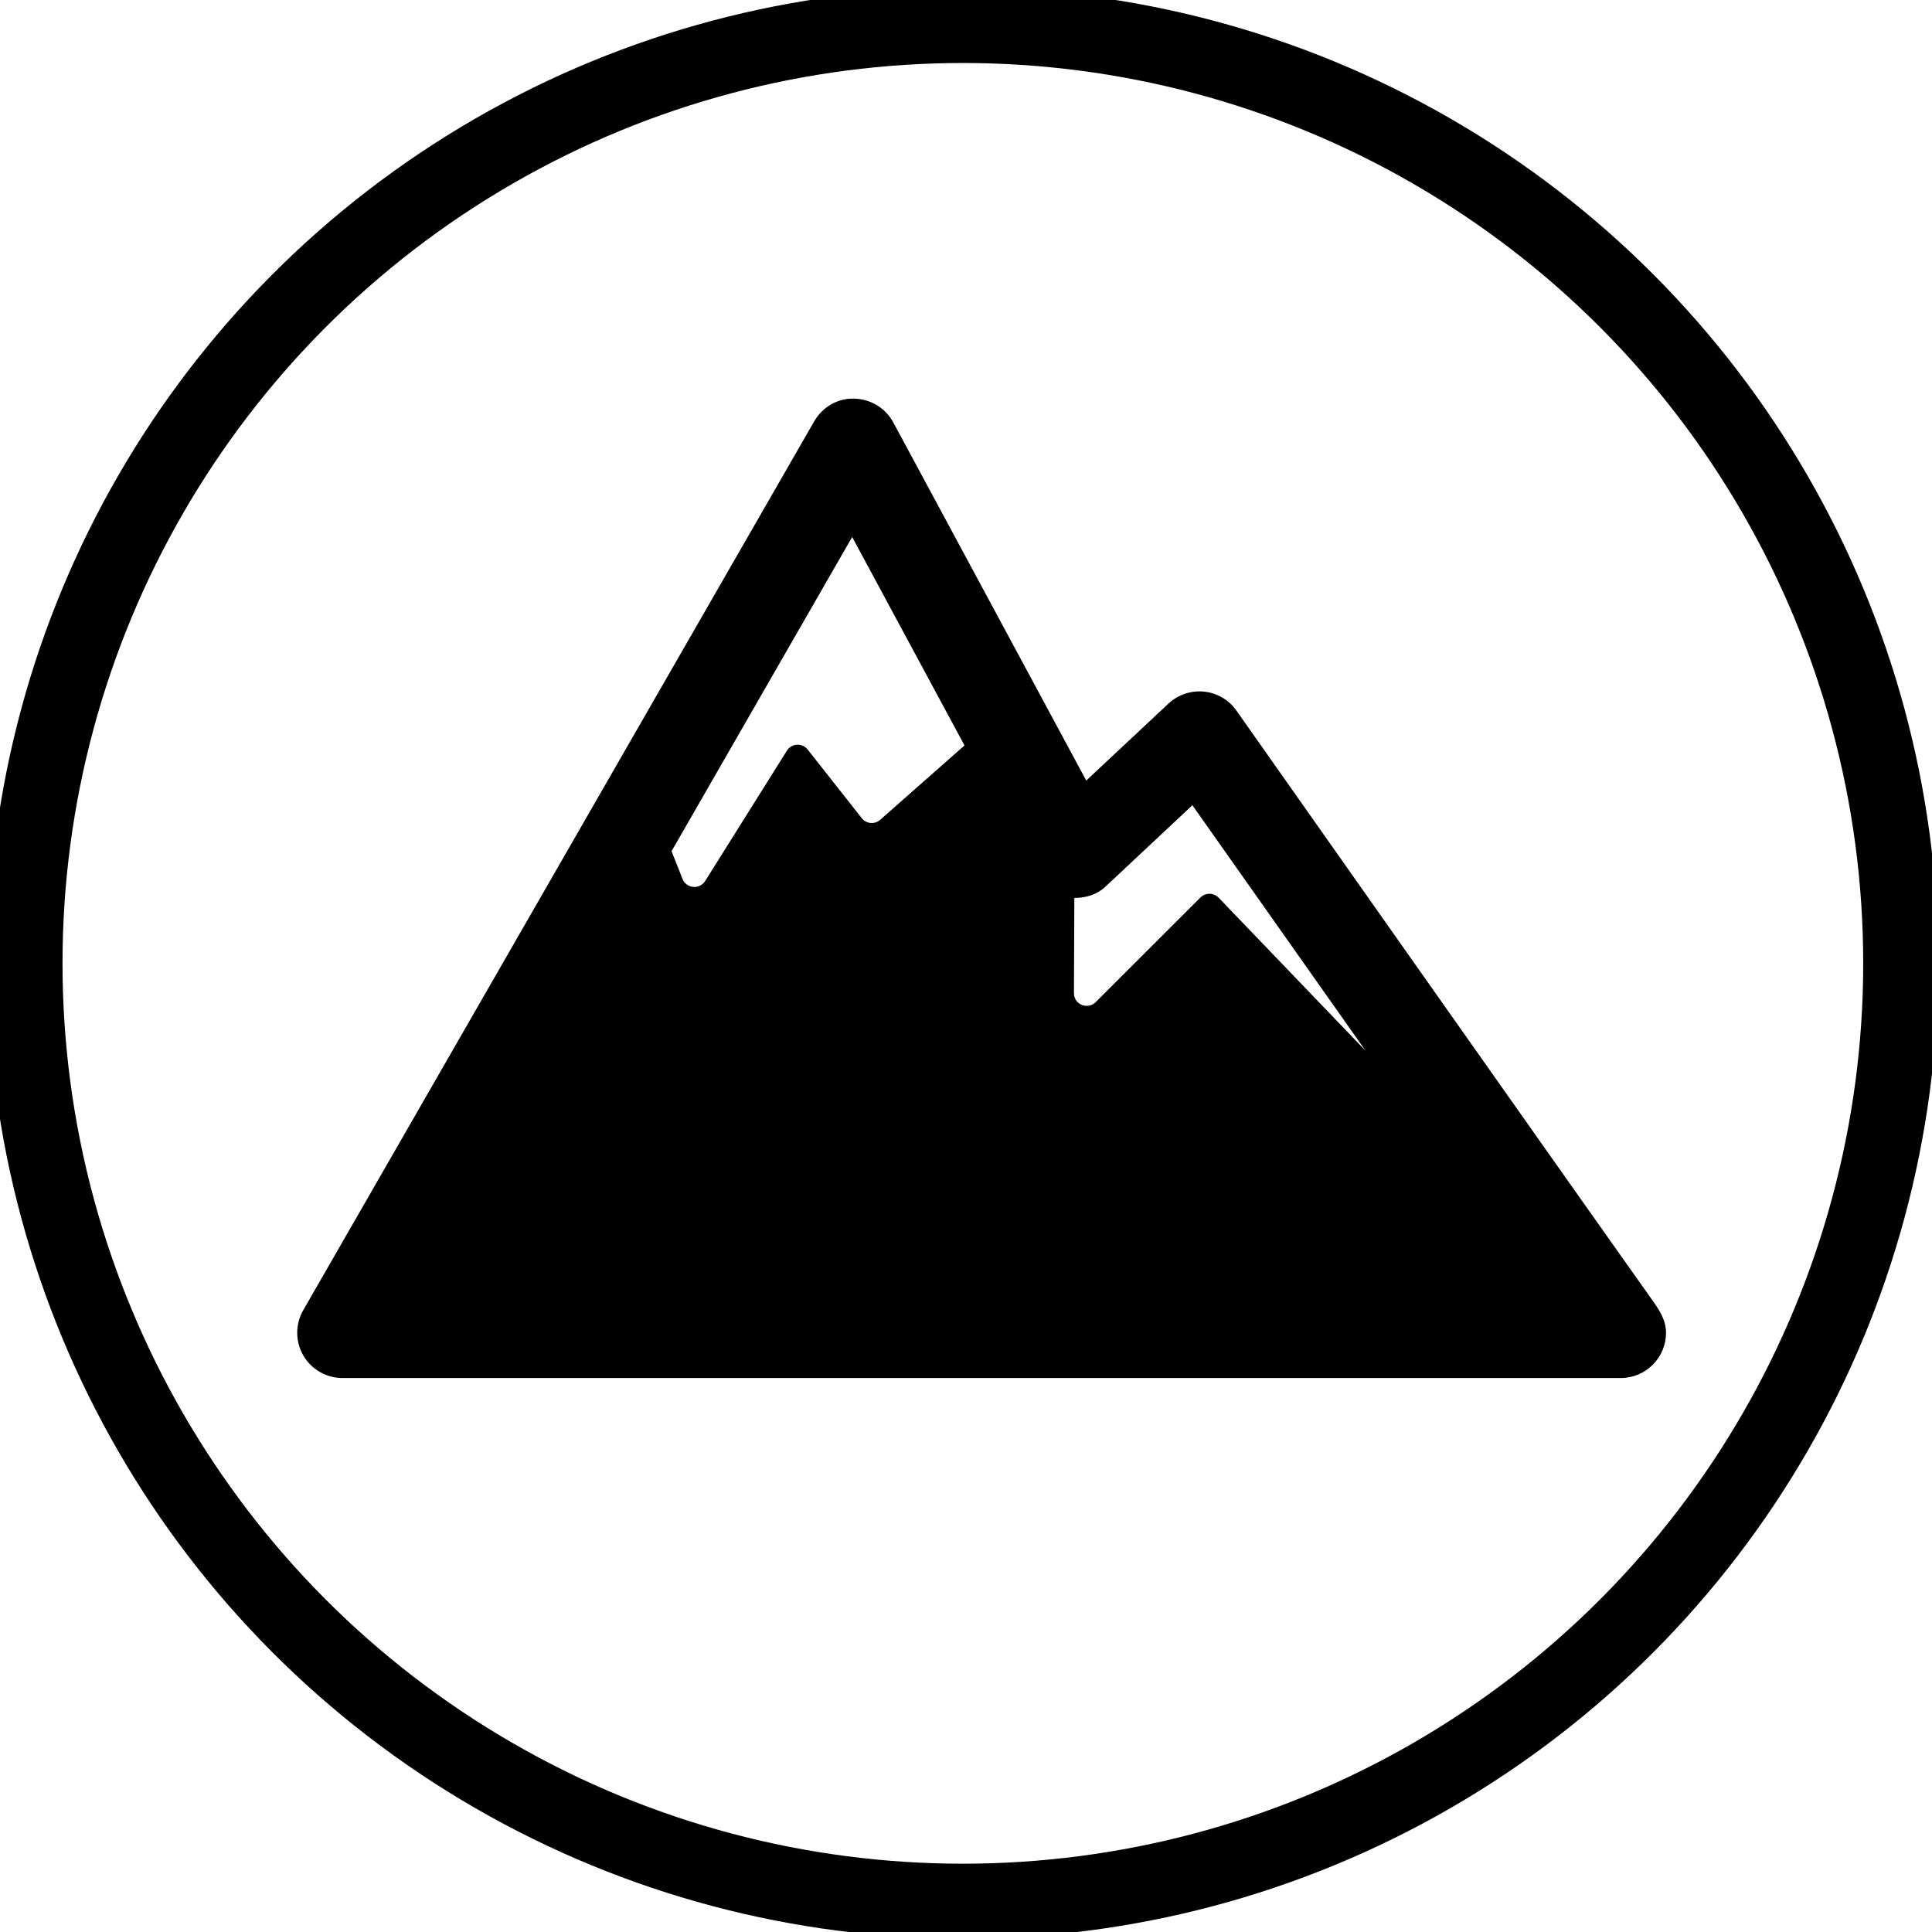 <?xml version="1.0" encoding="utf-8"?>
<!-- Generator: Adobe Illustrator 16.0.0, SVG Export Plug-In . SVG Version: 6.00 Build 0)  -->
<!DOCTYPE svg PUBLIC "-//W3C//DTD SVG 1.1//EN" "http://www.w3.org/Graphics/SVG/1.1/DTD/svg11.dtd">
<svg version="1.1" id="Layer_1" xmlns="http://www.w3.org/2000/svg" xmlns:xlink="http://www.w3.org/1999/xlink" x="0px" y="0px"
	 width="103px" height="103px" viewBox="0 0 103 103" enable-background="new 0 0 103 103" xml:space="preserve">
<path d="M88.1,69.33c-5.455-7.685-22.185-31.449-22.185-31.449c-0.399-0.57-1.032-0.939-1.726-1.01
	c-0.697-0.067-1.385,0.163-1.895,0.639l-4.383,4.104L47.625,22.522c-0.417-0.771-1.216-1.256-2.092-1.268
	c-0.861-0.039-1.69,0.451-2.127,1.21l-27.24,47.386c-0.429,0.748-0.426,1.667,0.002,2.413c0.434,0.744,1.23,1.203,2.09,1.203h68.101
	c0.018-0.002,0.034-0.001,0.047,0c1.335,0,2.414-1.08,2.414-2.413C88.82,70.379,88.461,69.84,88.1,69.33z M58.925,47.279l4.644-4.35
	l9.232,13.088l-7.833-8.159c-0.127-0.131-0.302-0.206-0.485-0.208c-0.179-0.001-0.355,0.071-0.486,0.199l-5.585,5.578
	c-0.194,0.195-0.485,0.252-0.741,0.147c-0.254-0.105-0.418-0.354-0.416-0.628l0.021-5.074C57.879,47.873,58.473,47.7,58.925,47.279z
	 M45.431,28.629l5.989,11.112l-4.497,3.967c-0.14,0.124-0.326,0.184-0.509,0.167c-0.186-0.017-0.358-0.11-0.471-0.256l-2.883-3.658
	c-0.137-0.173-0.35-0.27-0.568-0.258c-0.222,0.012-0.424,0.13-0.54,0.317l-4.358,6.95c-0.137,0.215-0.382,0.337-0.637,0.314
	c-0.255-0.024-0.477-0.188-0.57-0.425l-0.584-1.48L45.431,28.629z"/>
<circle fill="none" stroke="#000000" stroke-width="4" stroke-miterlimit="10" cx="51.333" cy="51.359" r="50"/>
</svg>
